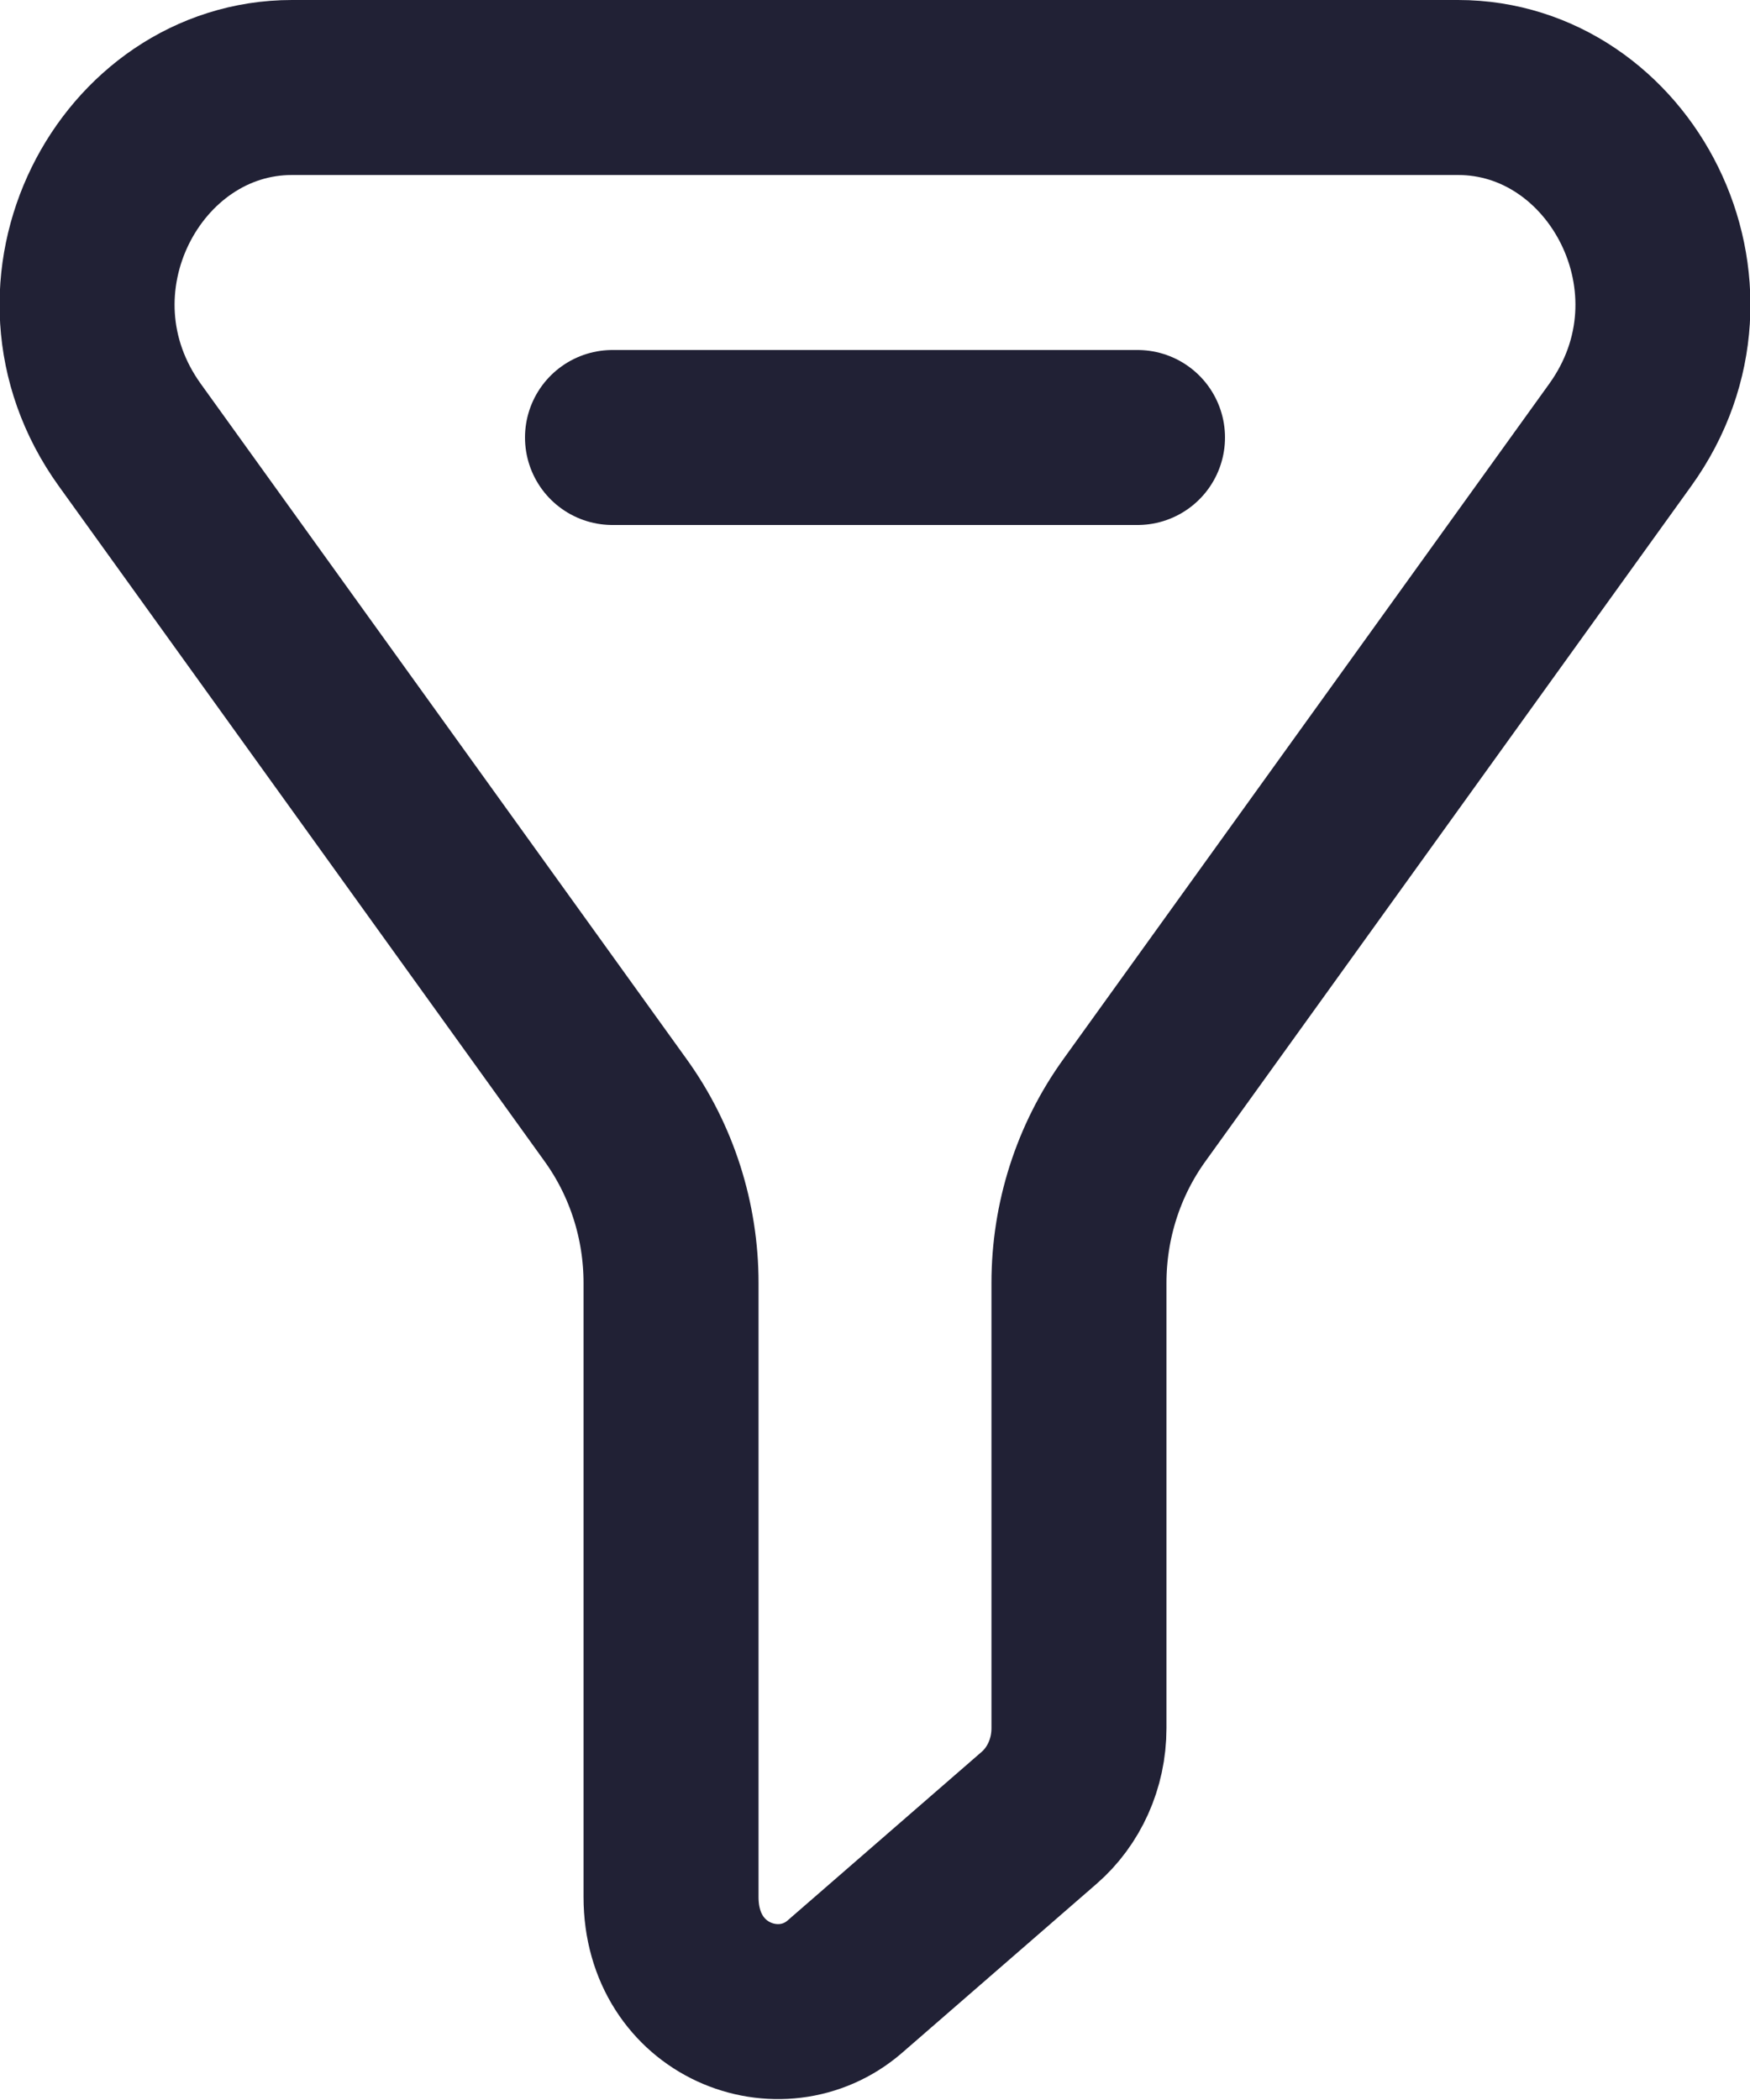<svg width="20" height="24" viewBox="0 0 20 24" fill="none" xmlns="http://www.w3.org/2000/svg">
<path d="M3.337 1H16.663C18.516 1 19.732 3.282 18.516 4.972L12.964 12.689C12.551 13.262 12.331 13.955 12.331 14.662V19.751C12.331 20.157 12.158 20.53 11.876 20.775L9.656 22.704C8.92 23.343 7.669 22.871 7.669 21.68V14.662C7.669 13.955 7.449 13.262 7.036 12.689L1.484 4.972C0.268 3.282 1.484 1 3.337 1Z" stroke="#212135" stroke-width="2" stroke-linecap="round" stroke-linejoin="round"/>
<path d="M7 5H13" stroke="#212135" stroke-width="2" stroke-linecap="round" stroke-linejoin="round"/>
</svg>

